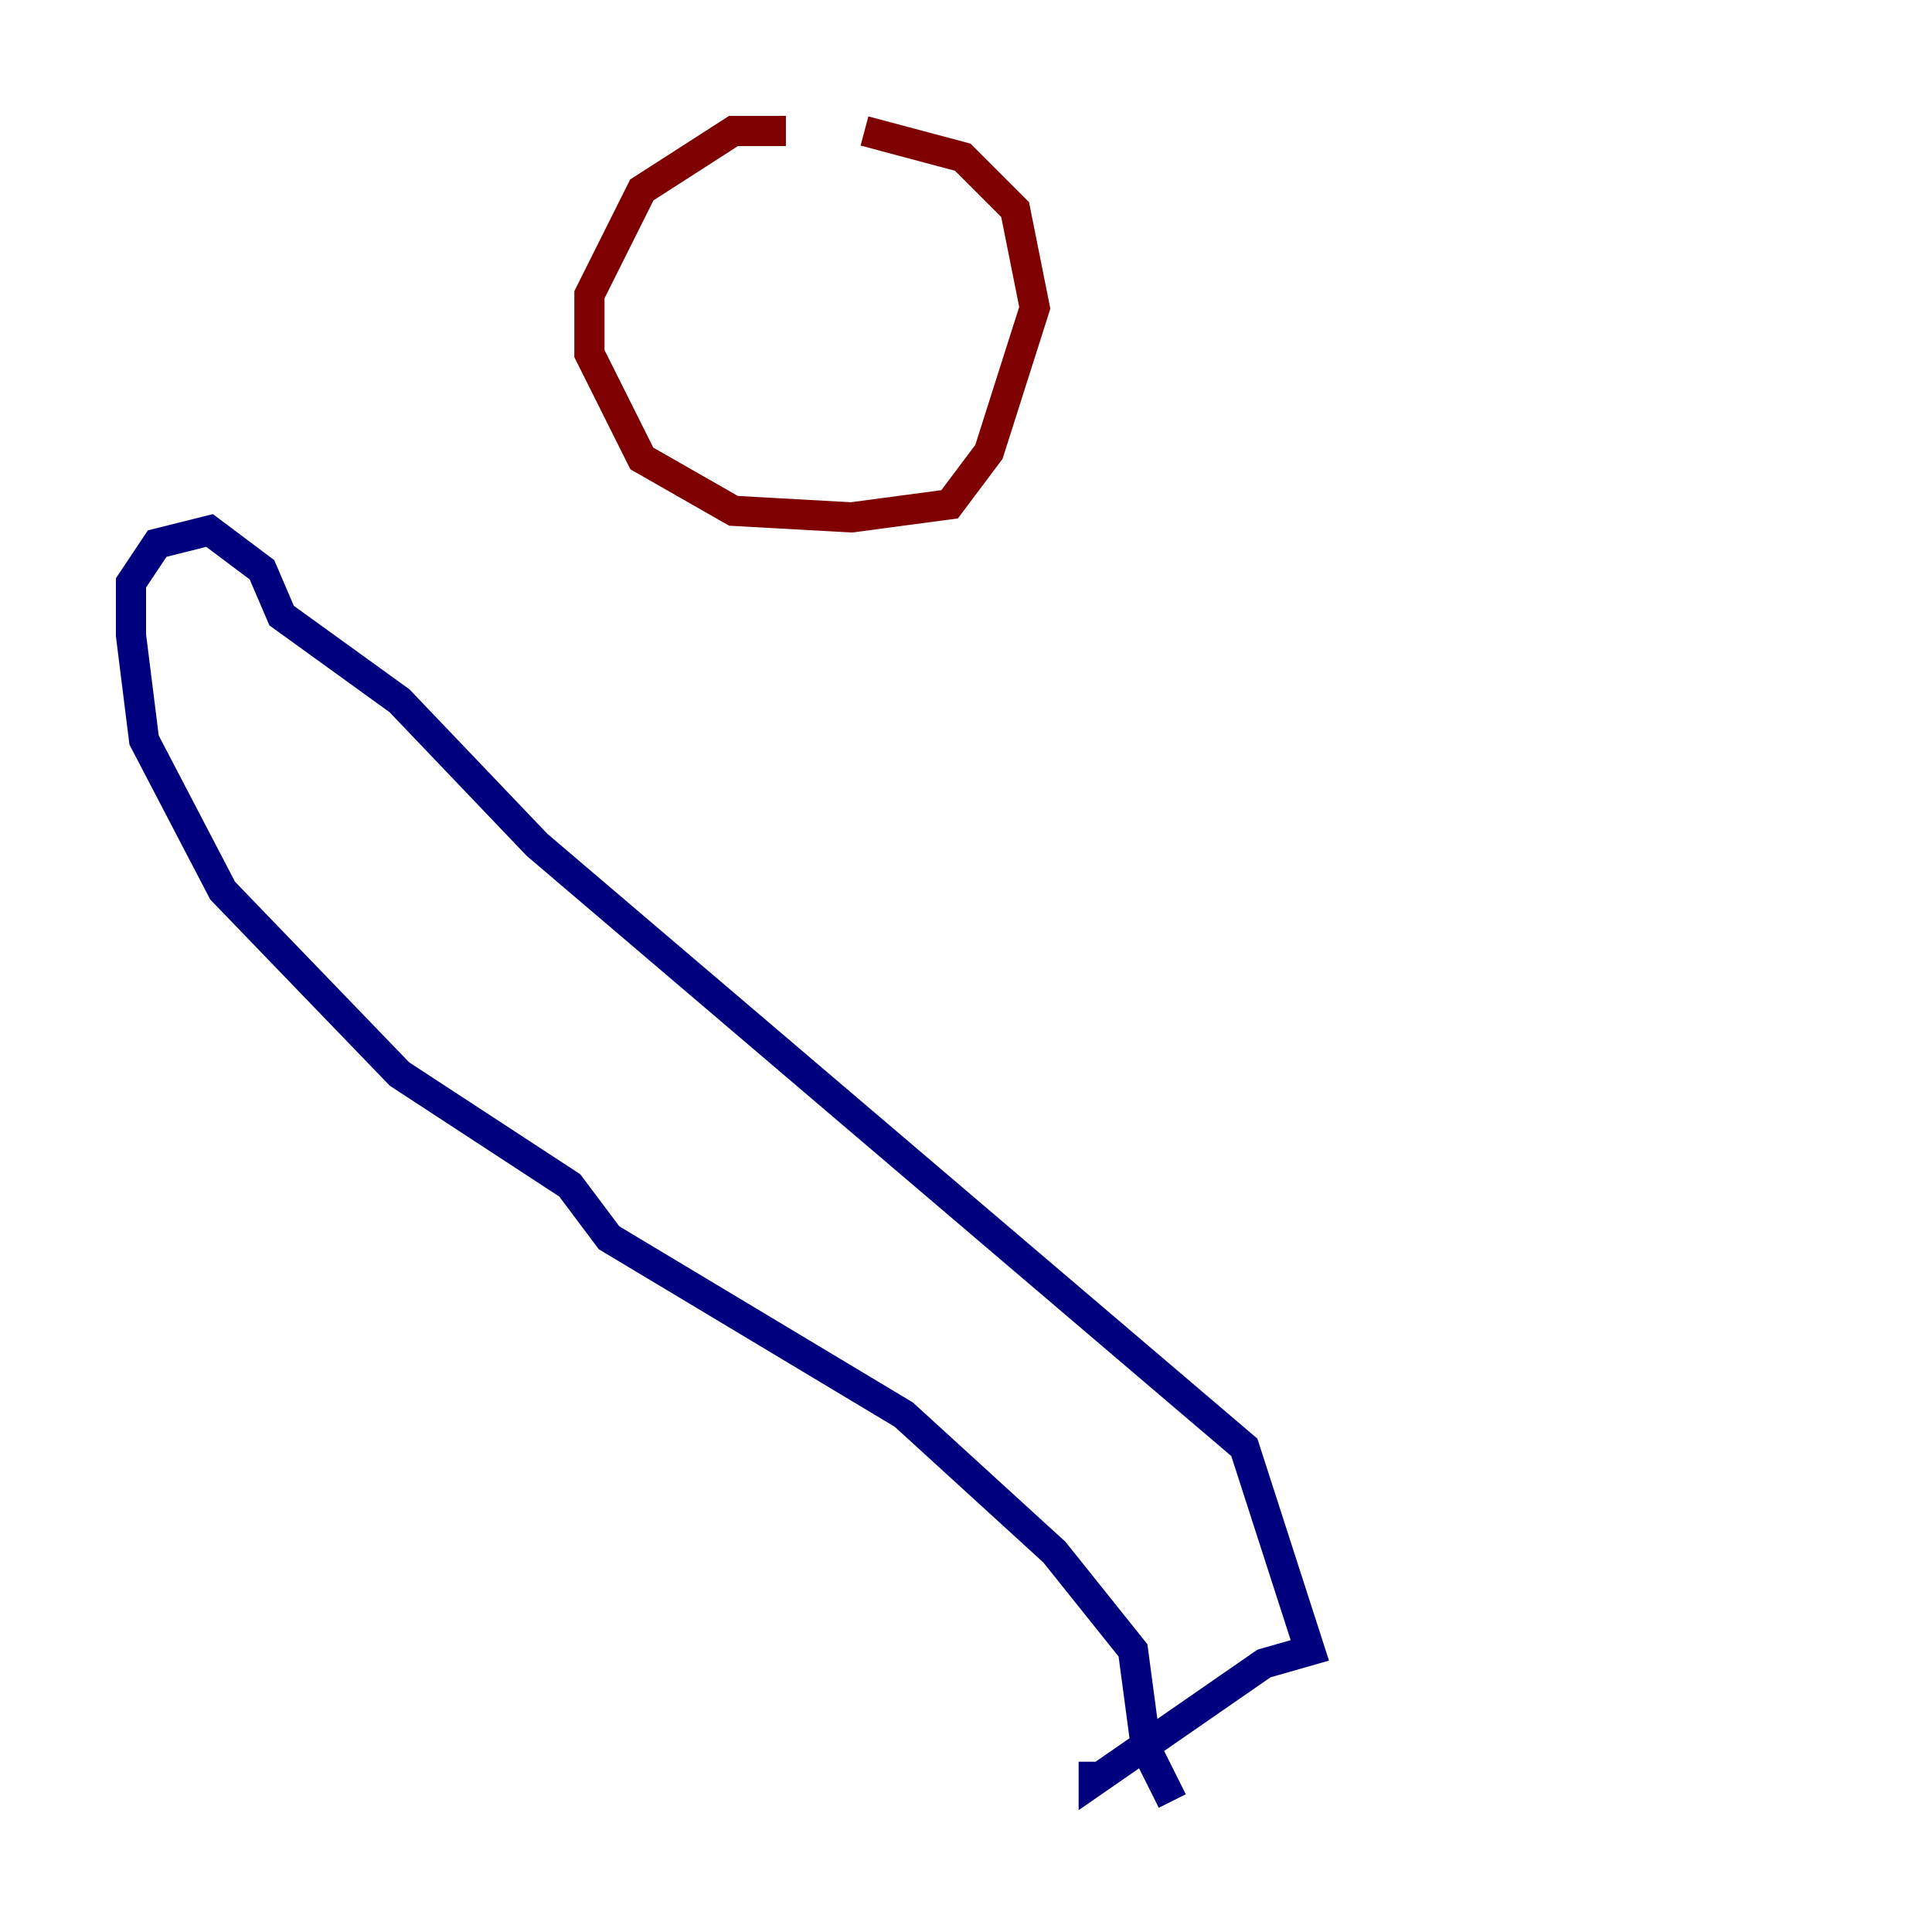 <?xml version="1.0" encoding="utf-8" ?>
<svg baseProfile="tiny" height="128" version="1.2" viewBox="0,0,128,128" width="128" xmlns="http://www.w3.org/2000/svg" xmlns:ev="http://www.w3.org/2001/xml-events" xmlns:xlink="http://www.w3.org/1999/xlink"><defs /><polyline fill="none" points="77.668,119.322 75.932,115.851 75.064,109.342 69.858,102.834 59.878,93.722 40.352,82.007 37.749,78.536 26.468,71.159 14.752,59.01 9.546,49.031 8.678,42.088 8.678,38.617 10.414,36.014 13.885,35.146 17.356,37.749 18.658,40.786 26.468,46.427 35.58,55.973 82.441,95.891 86.78,109.342 83.742,110.21 72.461,118.02 72.461,116.719" stroke="#00007f" stroke-width="2" /><polyline fill="none" points="52.068,8.678 48.597,8.678 42.522,12.583 39.051,19.525 39.051,23.43 42.522,30.373 48.597,33.844 56.407,34.278 62.915,33.41 65.519,29.939 68.556,20.393 67.254,13.885 63.783,10.414 57.275,8.678" stroke="#7f0000" stroke-width="2" /></svg>
